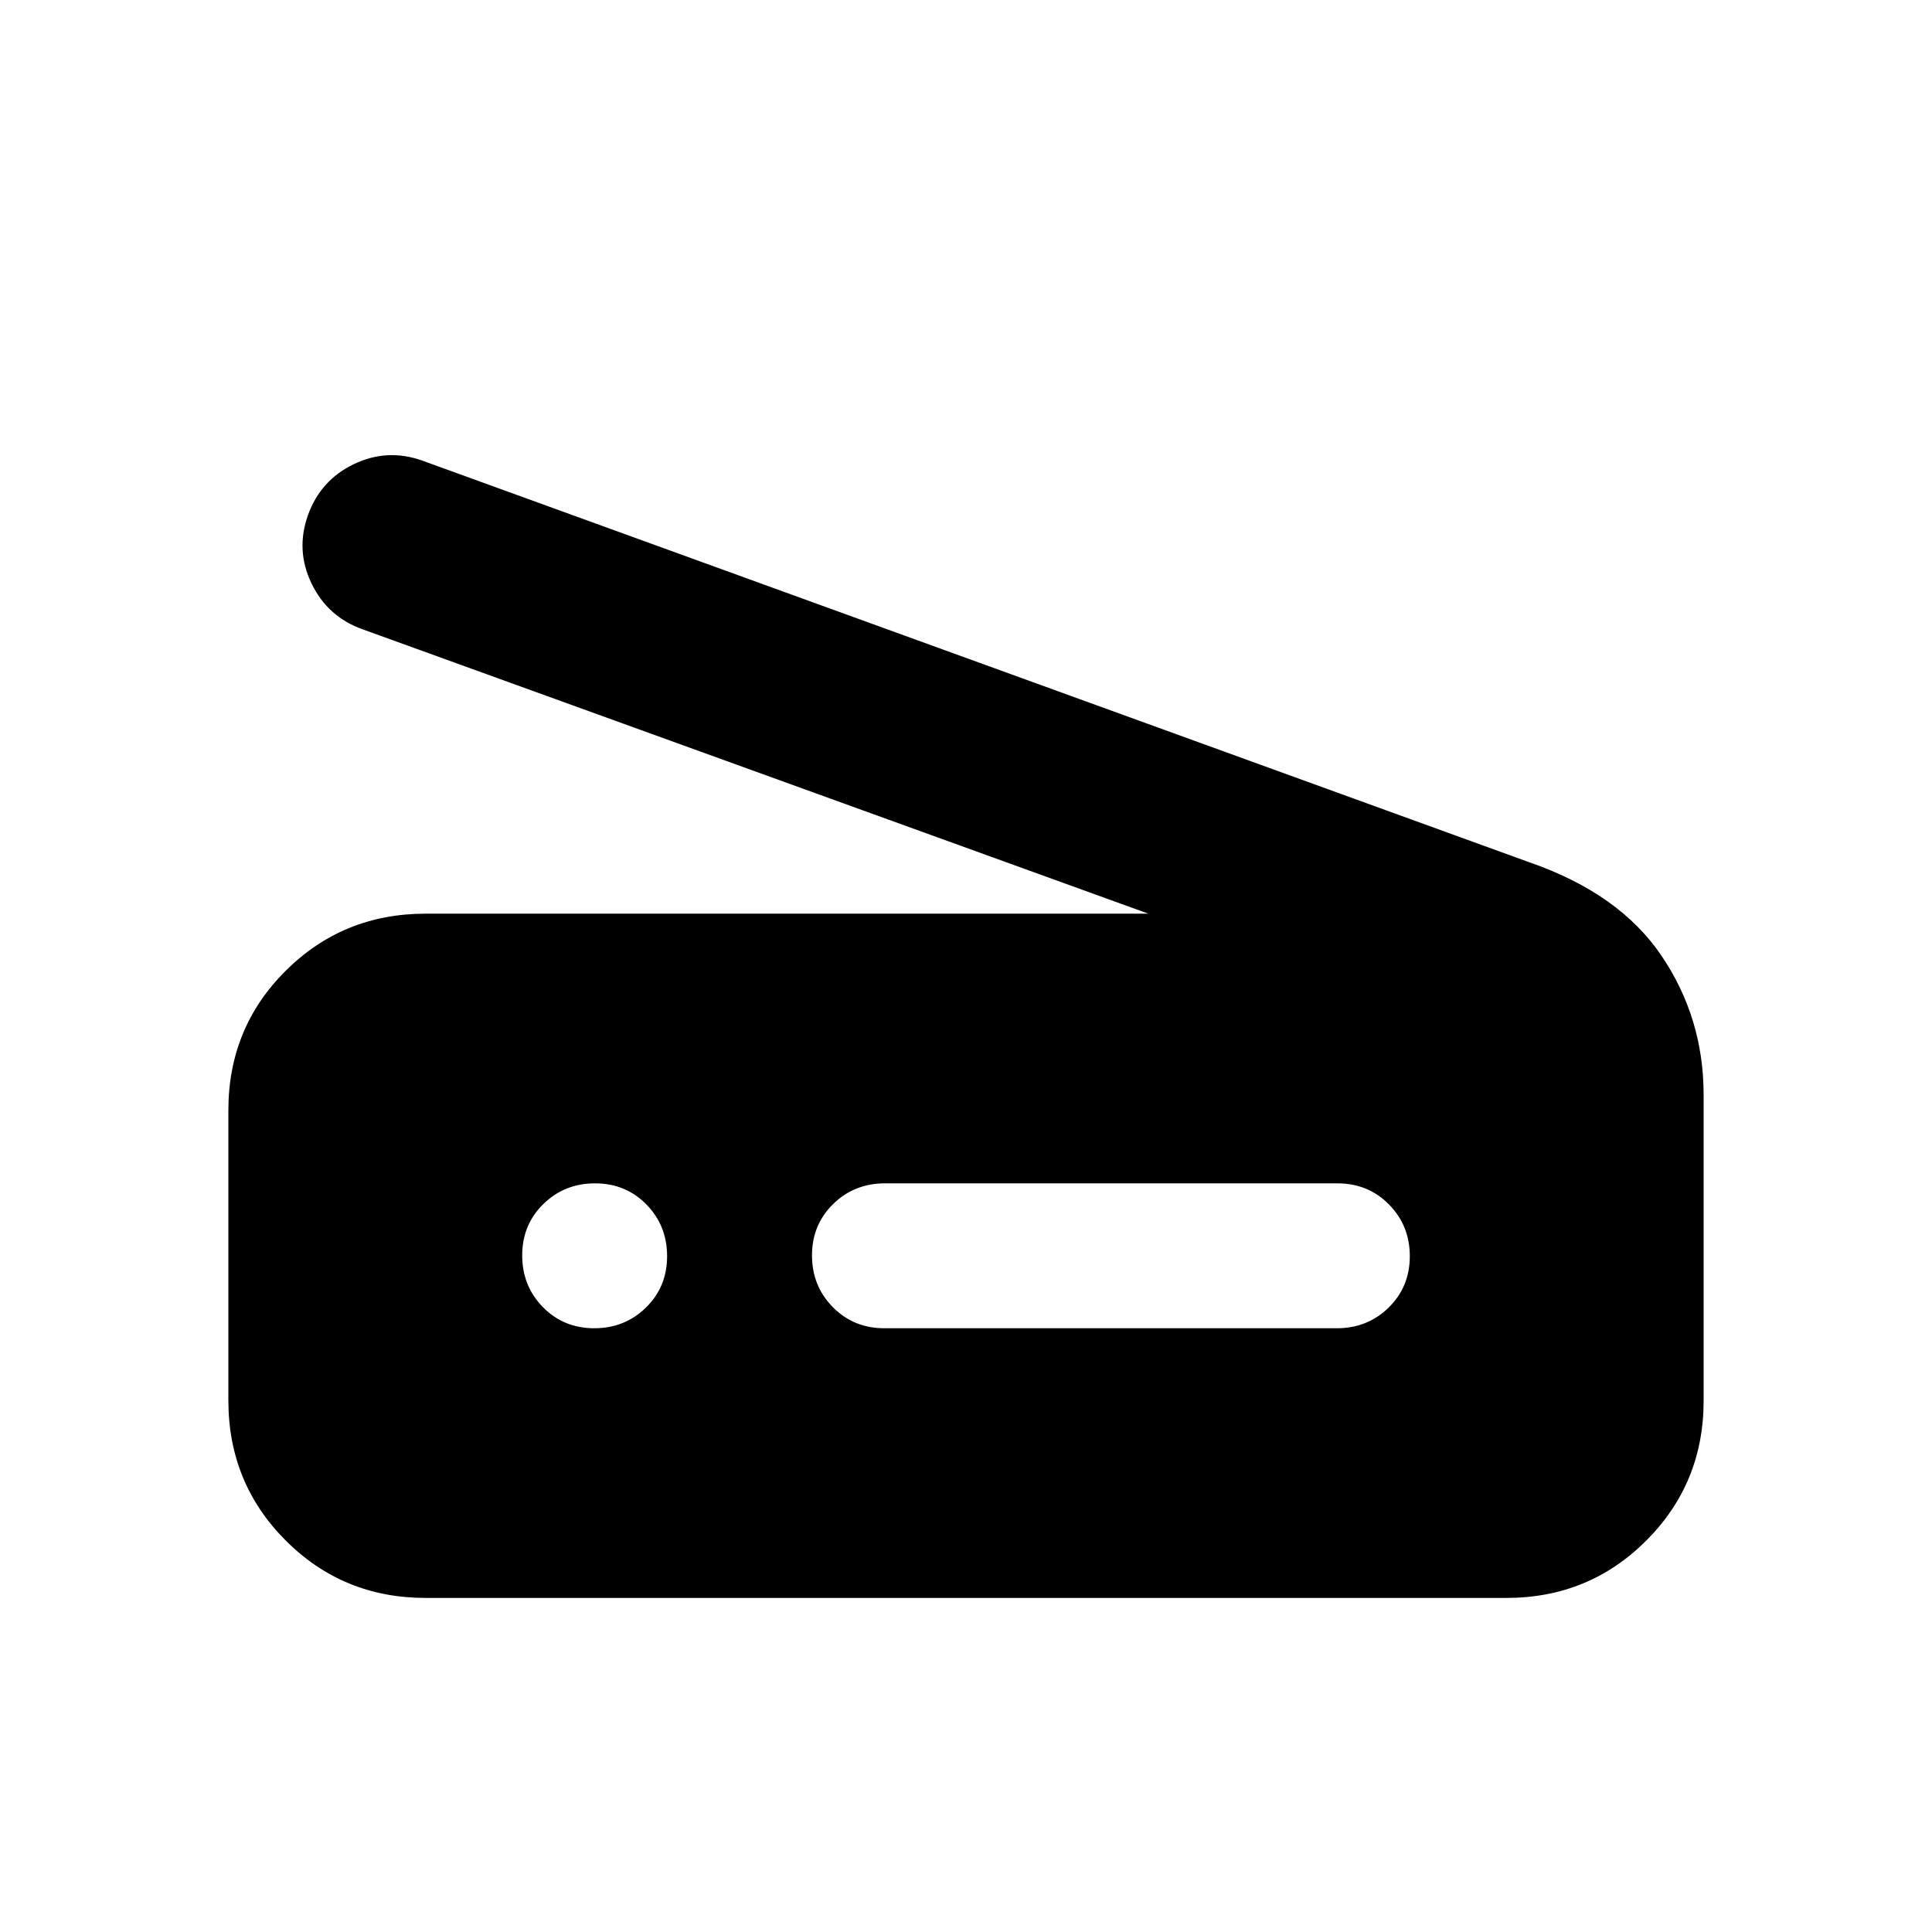 <svg xmlns="http://www.w3.org/2000/svg" height="20" viewBox="0 -960 960 960" width="20"><path d="M570.605-506.001 180.043-647.348q-17.317-6.225-25.267-22.787-7.951-16.561-1.74-33.904 6.211-17.342 22.739-25.304 16.529-7.963 33.92-1.832l550.392 199.696q44.609 15.478 65.523 46.411 20.913 30.933 20.913 69.069V-264q0 41.005-28.498 69.503-28.498 28.498-69.503 28.498H211.478q-41.005 0-69.503-28.524-28.498-28.524-28.498-69.565v-144.176q0-41.041 28.498-69.389t69.503-28.348h359.127ZM439.438-300h224.801q15.283 0 25.783-10.289 10.5-10.29 10.5-25.5 0-15.211-10.338-25.711-10.339-10.5-25.622-10.5H439.761q-15.283 0-25.783 10.289-10.5 10.29-10.5 25.5 0 15.211 10.338 25.711 10.339 10.5 25.622 10.5Zm-144.17 0q15.21 0 25.71-10.289 10.5-10.29 10.5-25.5 0-15.211-10.289-25.711-10.29-10.5-25.5-10.5-15.211 0-25.711 10.289-10.5 10.29-10.5 25.5 0 15.211 10.29 25.711 10.289 10.5 25.5 10.5Z"/></svg>